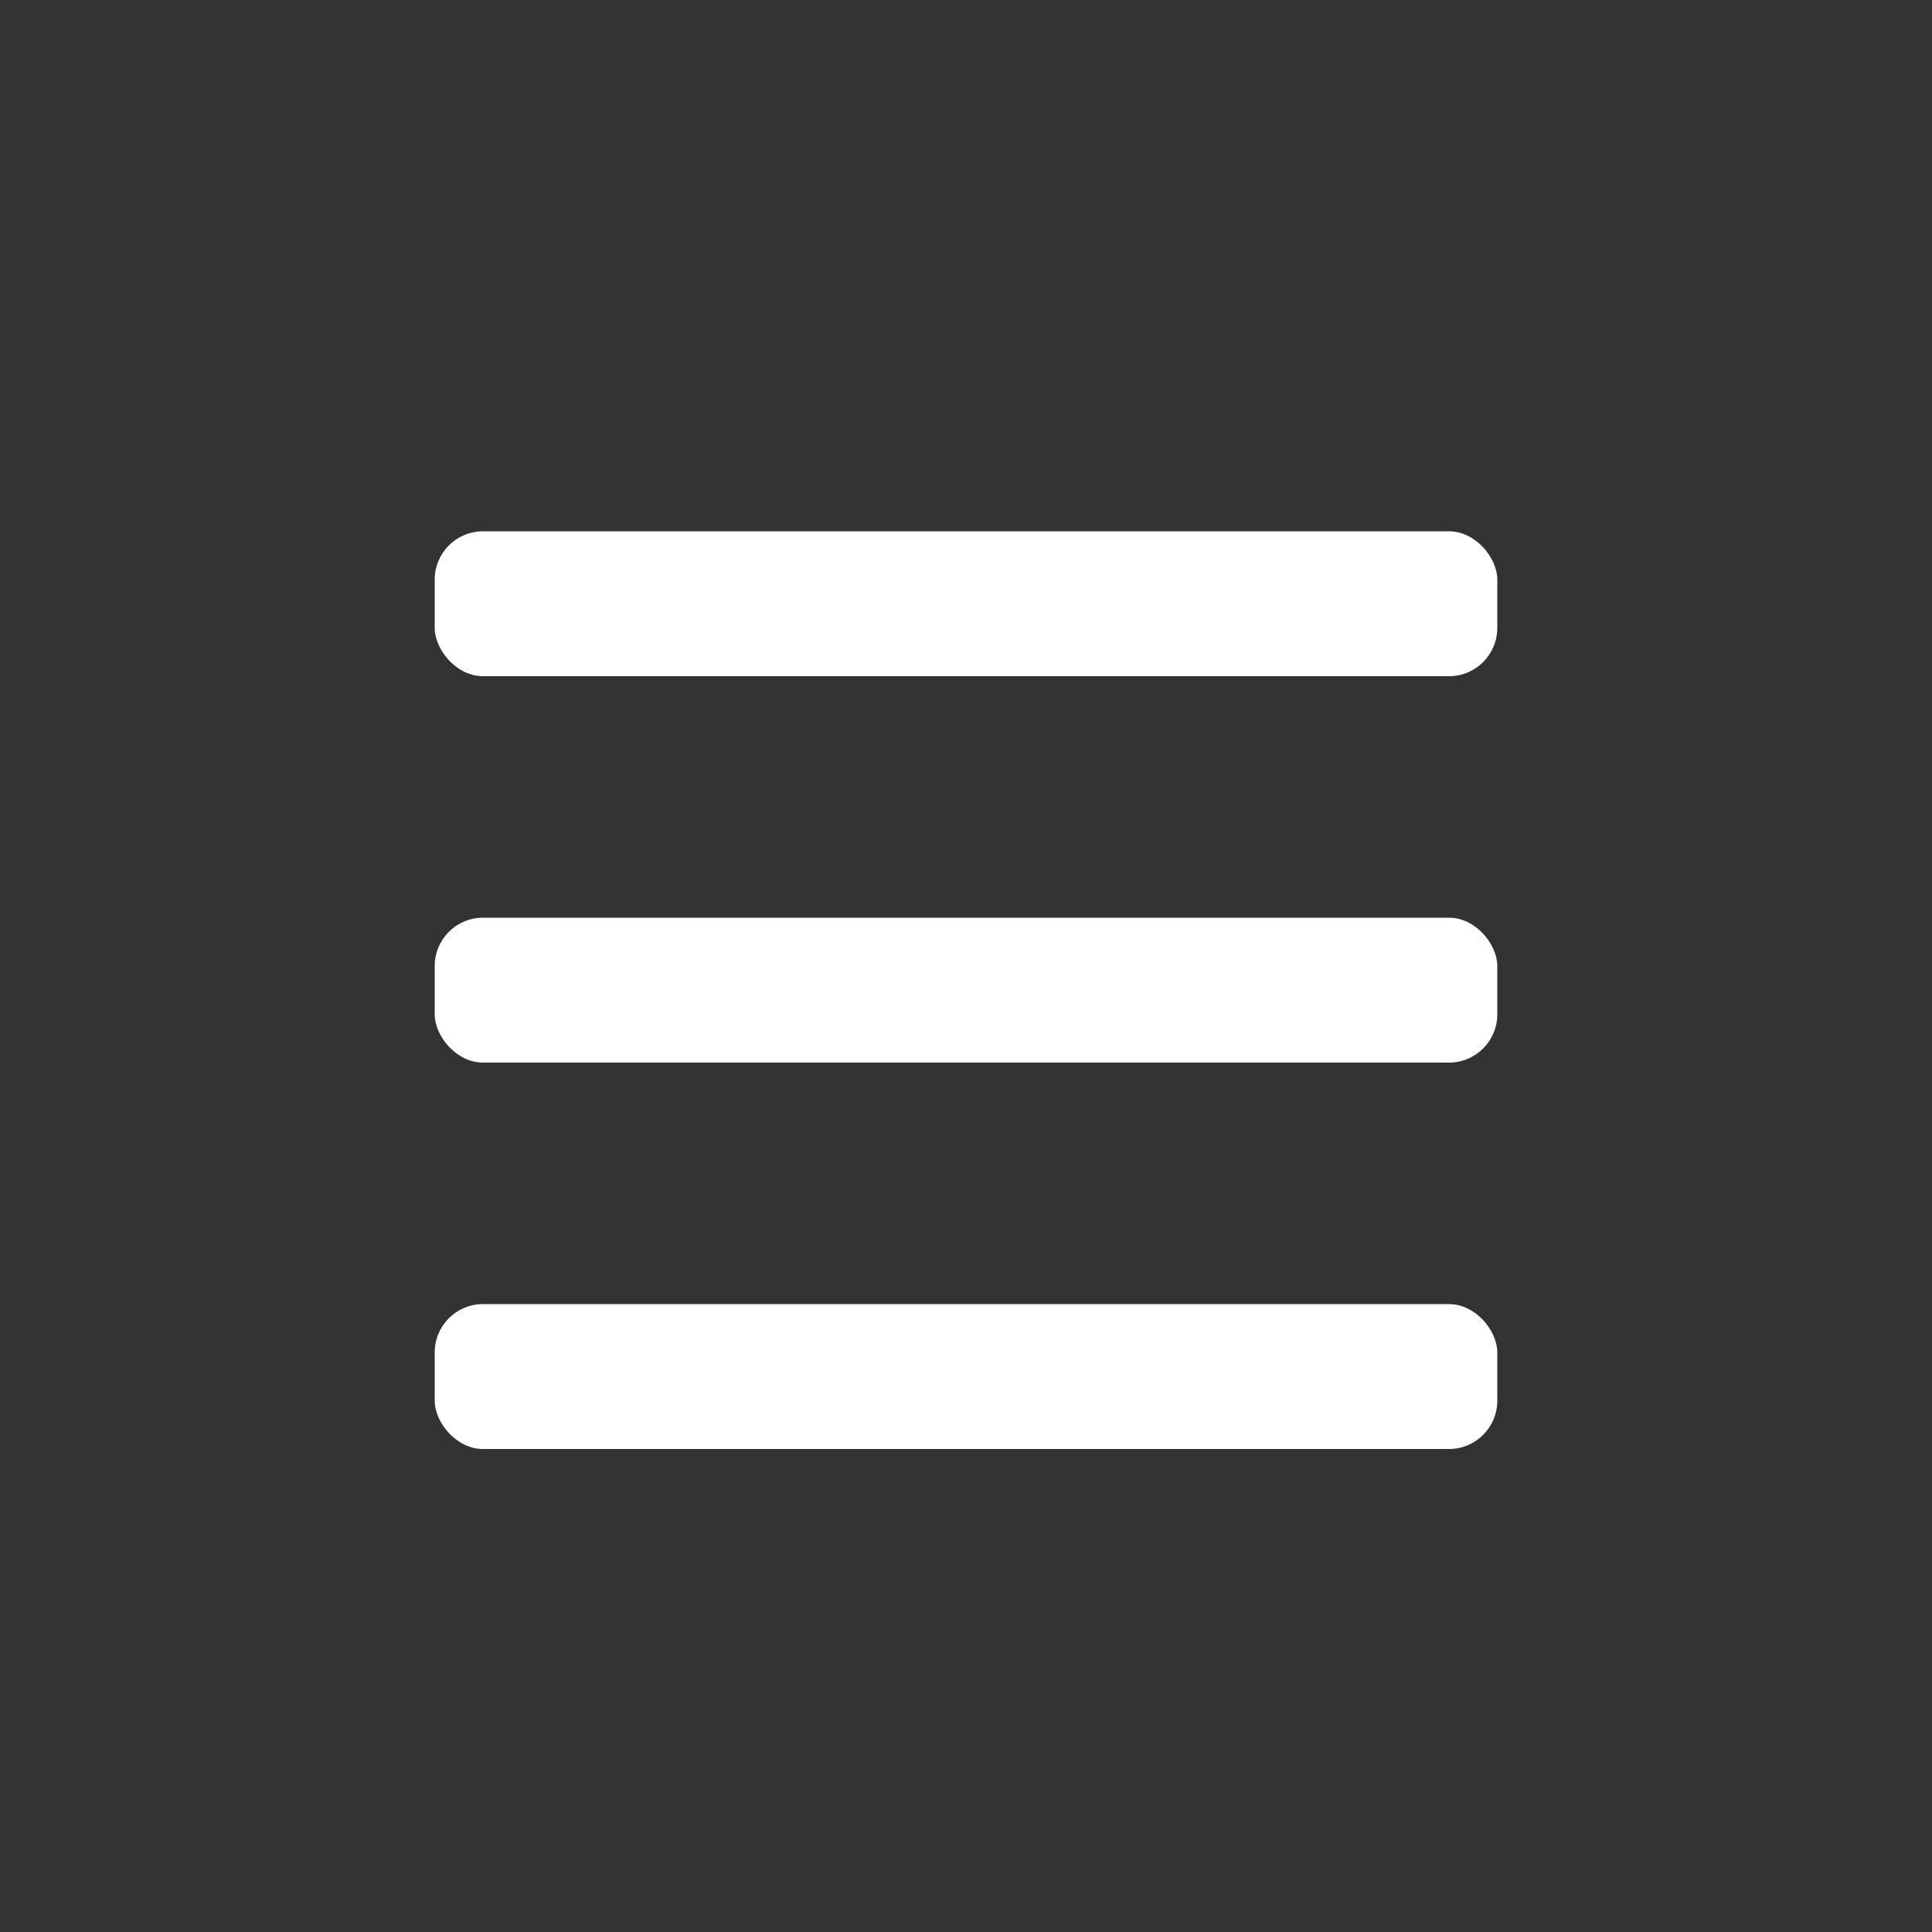 <svg width="40" height="40" viewBox="0 0 40 40" fill="none" xmlns="http://www.w3.org/2000/svg">
<rect x="0" y="0" width="40" height="40" fill="#333333" stroke="none"/>
<g id="Component 50">
<rect id="Rectangle 4466" x="9" y="11" width="22" height="3" rx="1" fill="white"/>
<rect id="Rectangle 4467" x="9" y="19" width="22" height="3" rx="1" fill="white"/>
<rect id="Rectangle 4468" x="9" y="27" width="22" height="3" rx="1" fill="white"/>
</g>
</svg>
